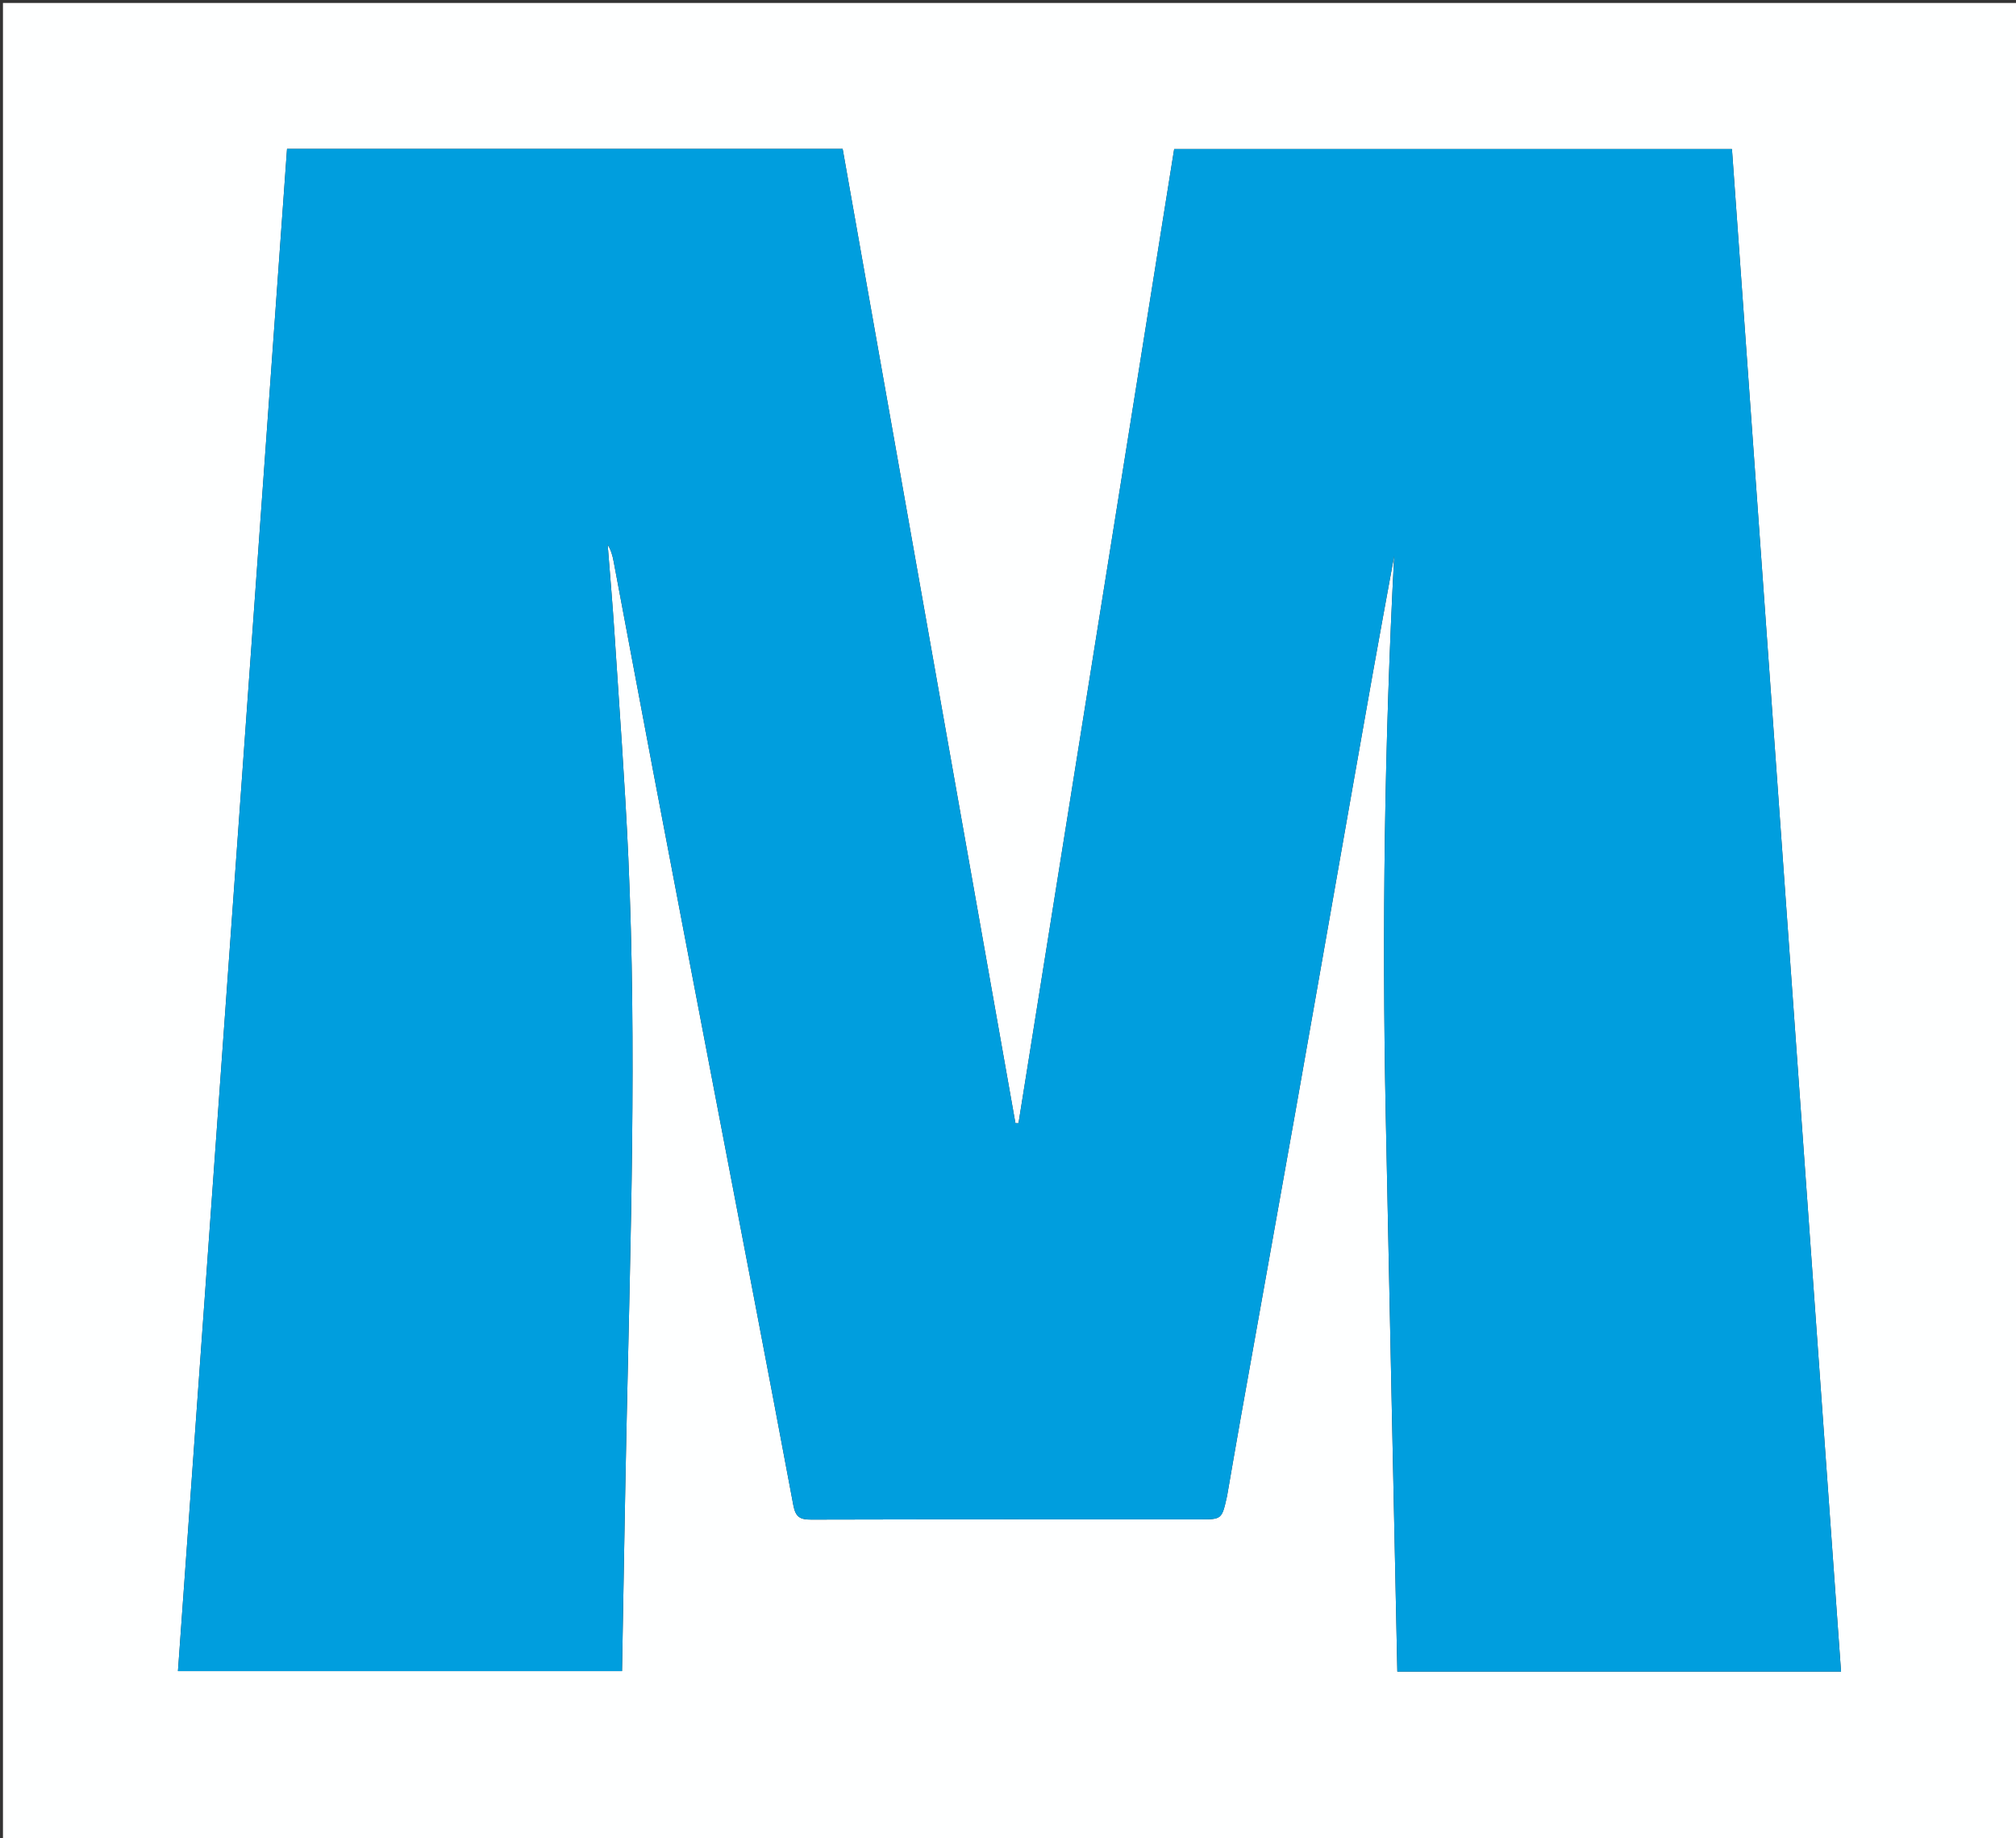<svg version="1.1" id="Layer_1" xmlns="http://www.w3.org/2000/svg" xmlns:xlink="http://www.w3.org/1999/xlink" x="0px" y="0px"
	 width="100%" viewBox="0 0 680 620" enable-background="new 0 0 680 620" xml:space="preserve">
<rect x="0" y="0" width="680" height="620" fill="#333333" stroke="none"/>
<path fill="#FEFFFF" opacity="1" stroke="none" 
	d="
M378,621 
	C252,621 126.5,621 1,621 
	C1,414.333 1,207.667 1,1 
	C227.667,1 454.333,1 681,1 
	C681,207.667 681,414.333 681,621 
	C580.167,621 479.333,621 378,621 
M413.922,504.374 
	C415.434,495.697 416.916,487.016 418.464,478.345 
	C424.623,443.847 430.827,409.357 436.965,374.856 
	C441.579,348.925 446.115,322.98 450.689,297.042 
	C454.794,273.762 458.876,250.477 463.02,227.204 
	C465.38,213.943 467.843,200.699 470.26,187.448 
	C466.988,250.167 466.142,312.854 467.404,375.574 
	C468.666,438.306 470.016,501.037 471.327,563.765 
	C521.415,563.765 571.016,563.765 620.987,563.765 
	C608.708,392.408 596.448,221.325 584.19,50.267 
	C521.031,50.267 458.604,50.267 396.05,50.267 
	C378.522,159.941 361.032,269.376 343.542,378.811 
	C343.198,378.81 342.853,378.808 342.509,378.807 
	C323.08,269.268 303.652,159.729 284.229,50.219 
	C221.52,50.219 159.408,50.219 96.817,50.219 
	C84.543,221.484 72.282,392.566 60.025,563.598 
	C110.309,563.598 160.013,563.598 209.805,563.598 
	C210.309,536.035 210.737,508.885 211.314,481.738 
	C212.677,417.601 214.801,353.46 211.938,289.318 
	C210.809,264.032 208.9,238.779 207.261,213.517 
	C206.616,203.568 205.739,193.635 204.968,183.695 
	C206.1,185.511 206.613,187.397 206.974,189.312 
	C211.415,212.835 215.794,236.369 220.269,259.886 
	C227.138,295.978 234.061,332.059 240.975,368.142 
	C249.882,414.627 258.878,461.096 267.586,507.618 
	C268.364,511.772 269.941,512.513 273.71,512.503 
	C317.371,512.384 361.032,512.427 404.694,512.427 
	C412.138,512.427 412.138,512.427 413.922,504.374 
z"/>
<path fill="#009EDE" opacity="1" stroke="none" 
	d="
M413.853,504.803 
	C412.138,512.427 412.138,512.427 404.694,512.427 
	C361.032,512.427 317.371,512.384 273.71,512.503 
	C269.941,512.513 268.364,511.772 267.586,507.618 
	C258.878,461.096 249.882,414.627 240.975,368.142 
	C234.061,332.059 227.138,295.978 220.269,259.886 
	C215.794,236.369 211.415,212.835 206.974,189.312 
	C206.613,187.397 206.1,185.511 204.968,183.695 
	C205.739,193.635 206.616,203.568 207.261,213.517 
	C208.9,238.779 210.809,264.032 211.938,289.318 
	C214.801,353.46 212.677,417.601 211.314,481.738 
	C210.737,508.885 210.309,536.035 209.805,563.598 
	C160.013,563.598 110.309,563.598 60.025,563.598 
	C72.282,392.566 84.543,221.484 96.817,50.219 
	C159.408,50.219 221.52,50.219 284.229,50.219 
	C303.652,159.729 323.08,269.268 342.509,378.807 
	C342.853,378.808 343.198,378.81 343.542,378.811 
	C361.032,269.376 378.522,159.941 396.05,50.267 
	C458.604,50.267 521.031,50.267 584.19,50.267 
	C596.448,221.325 608.708,392.408 620.987,563.765 
	C571.016,563.765 521.415,563.765 471.327,563.765 
	C470.016,501.037 468.666,438.306 467.404,375.574 
	C466.142,312.854 466.988,250.167 470.26,187.448 
	C467.843,200.699 465.38,213.943 463.02,227.204 
	C458.876,250.477 454.794,273.762 450.689,297.042 
	C446.115,322.98 441.579,348.925 436.965,374.856 
	C430.827,409.357 424.623,443.847 418.464,478.345 
	C416.916,487.016 415.434,495.697 413.853,504.803 
z"/>
</svg>